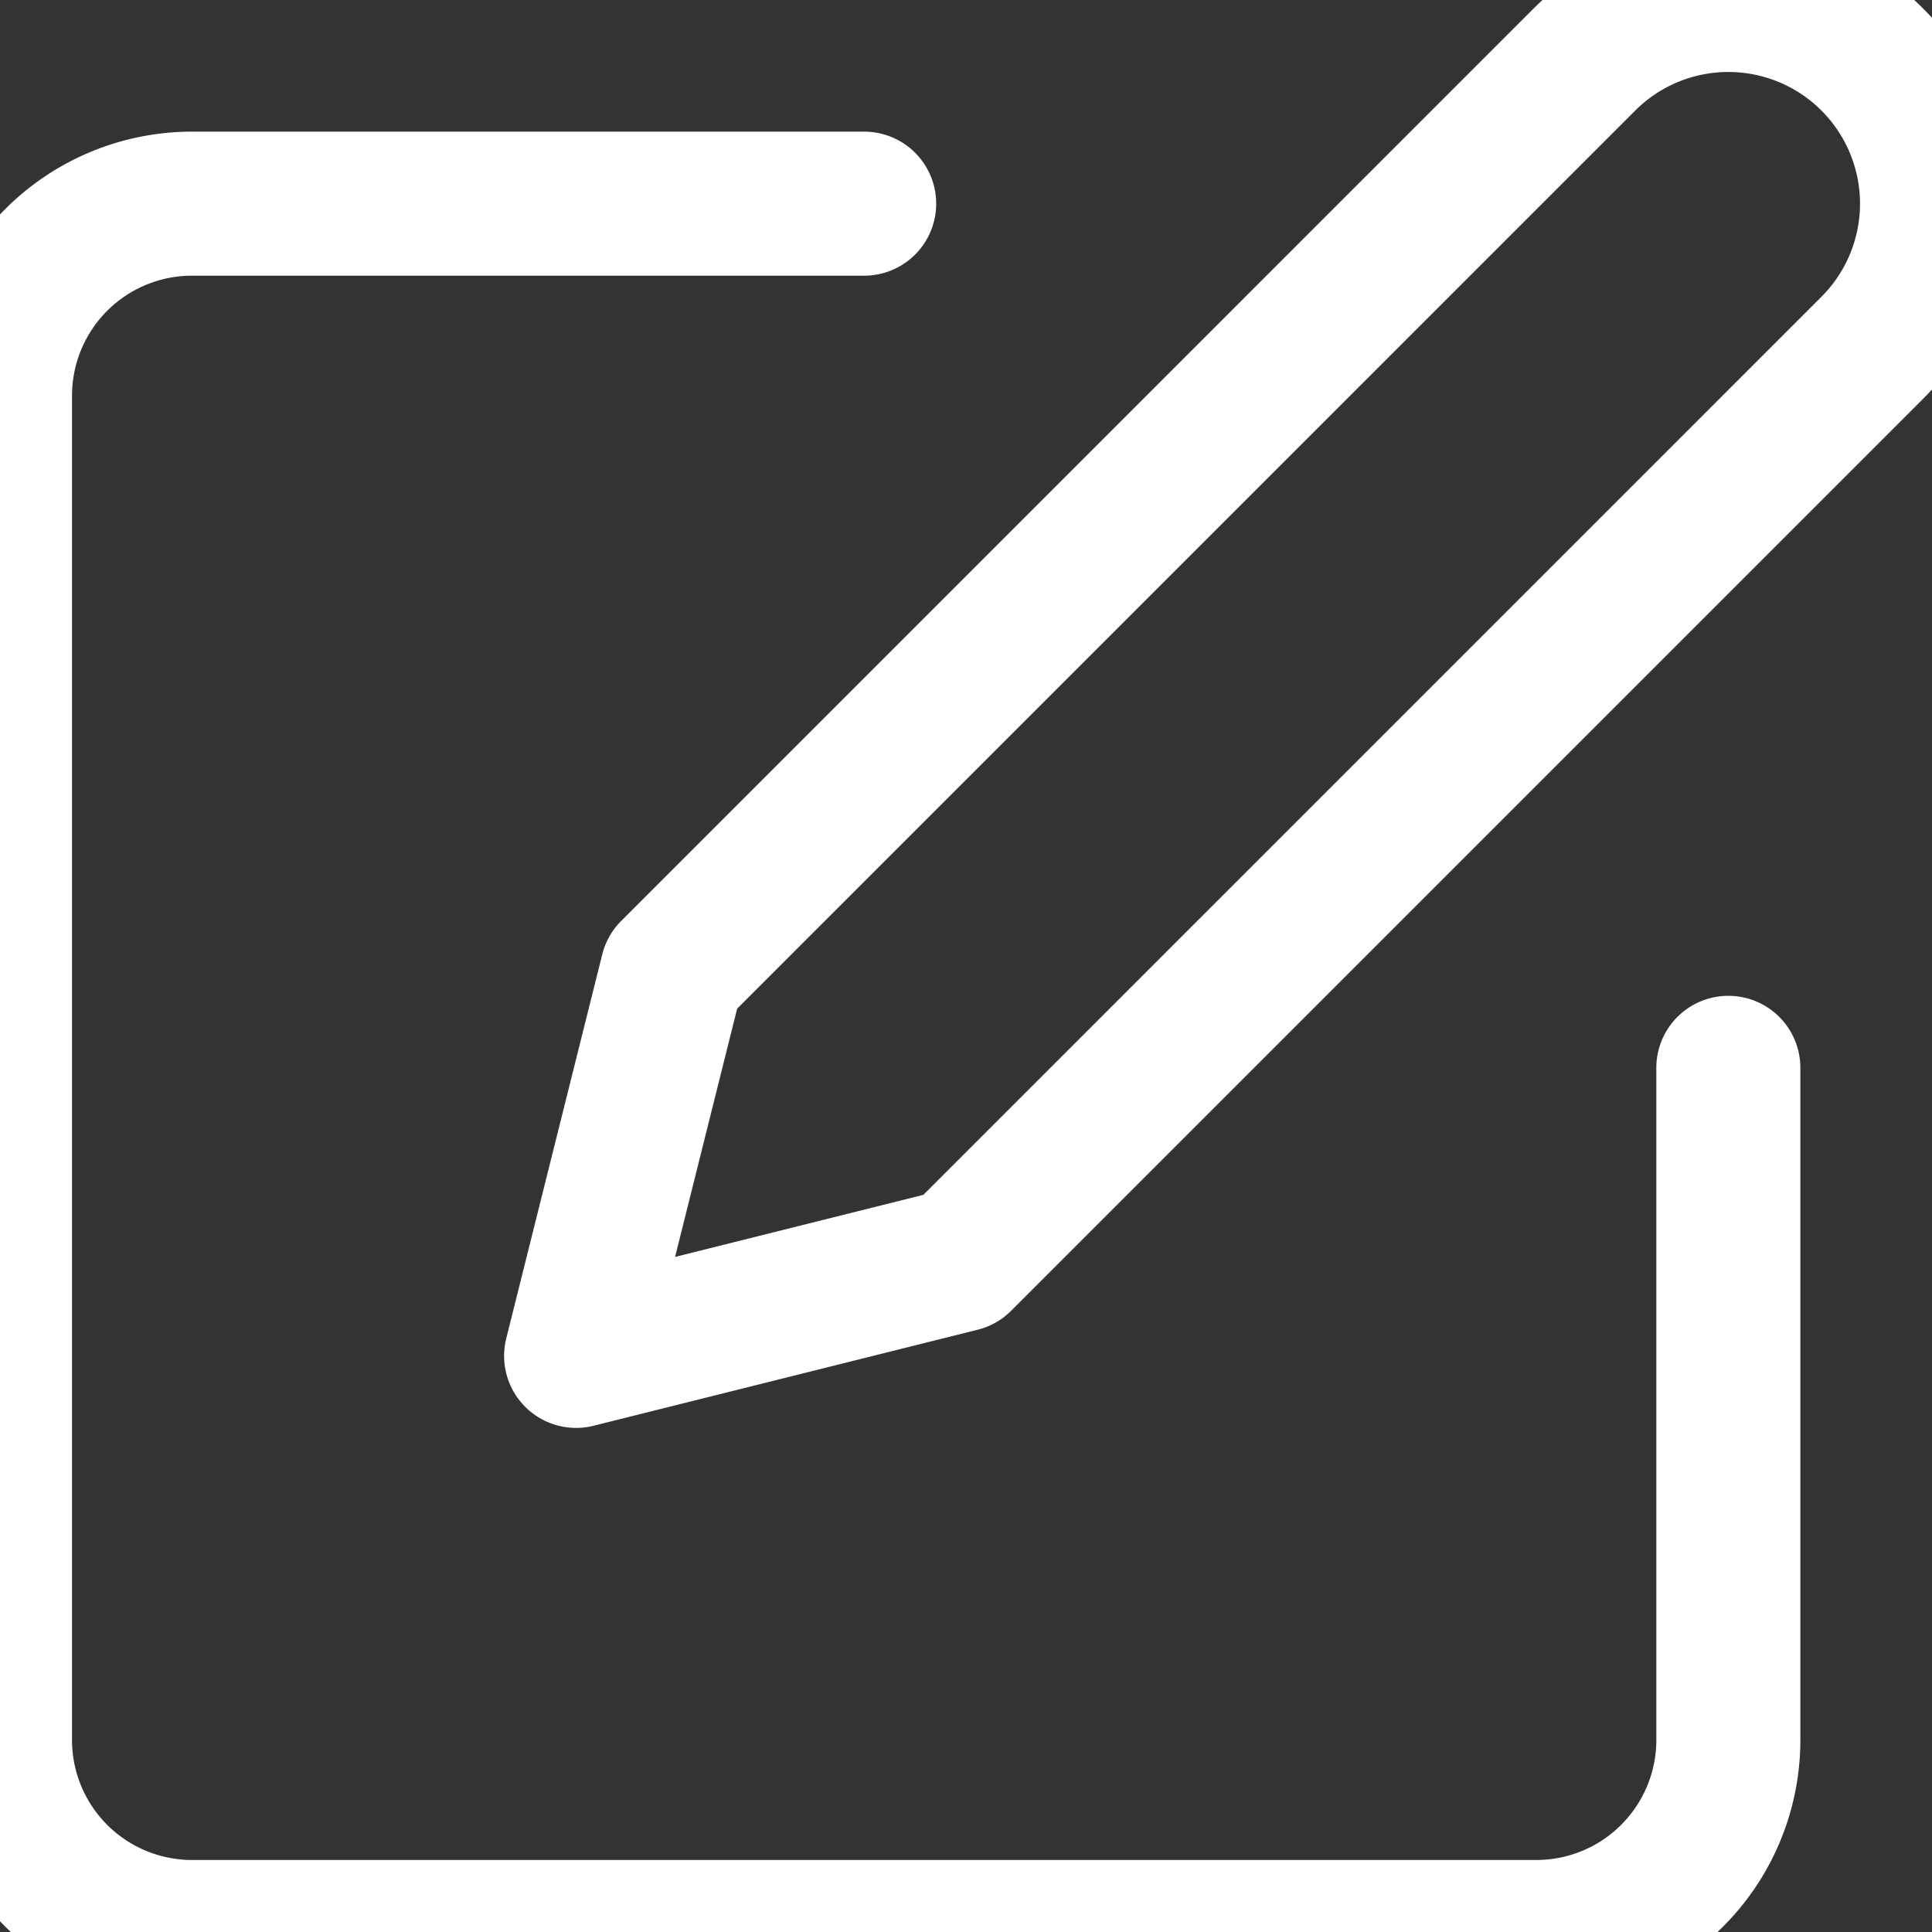 <svg xmlns="http://www.w3.org/2000/svg" width="20.121" height="20.121" viewBox="336 67 20.121 20.121"><rect x="336" y="67" width="20.121" height="20.121" fill="#333333" stroke="none"/><g data-name="edit (1)"><path d="M345 69.121h-7a2 2 0 0 0-2 2v14a2 2 0 0 0 2 2h14a2 2 0 0 0 2-2v-7" stroke-linejoin="round" stroke-linecap="round" stroke-width="1.5" stroke="#fff" fill="transparent" data-name="Path 812"/><path d="M352.5 67.621a2.121 2.121 0 1 1 3 3l-9.5 9.5-4 1 1-4 9.5-9.5Z" stroke-linejoin="round" stroke-linecap="round" stroke-width="1.5" stroke="#fff" fill="transparent" data-name="Path 813"/></g></svg>